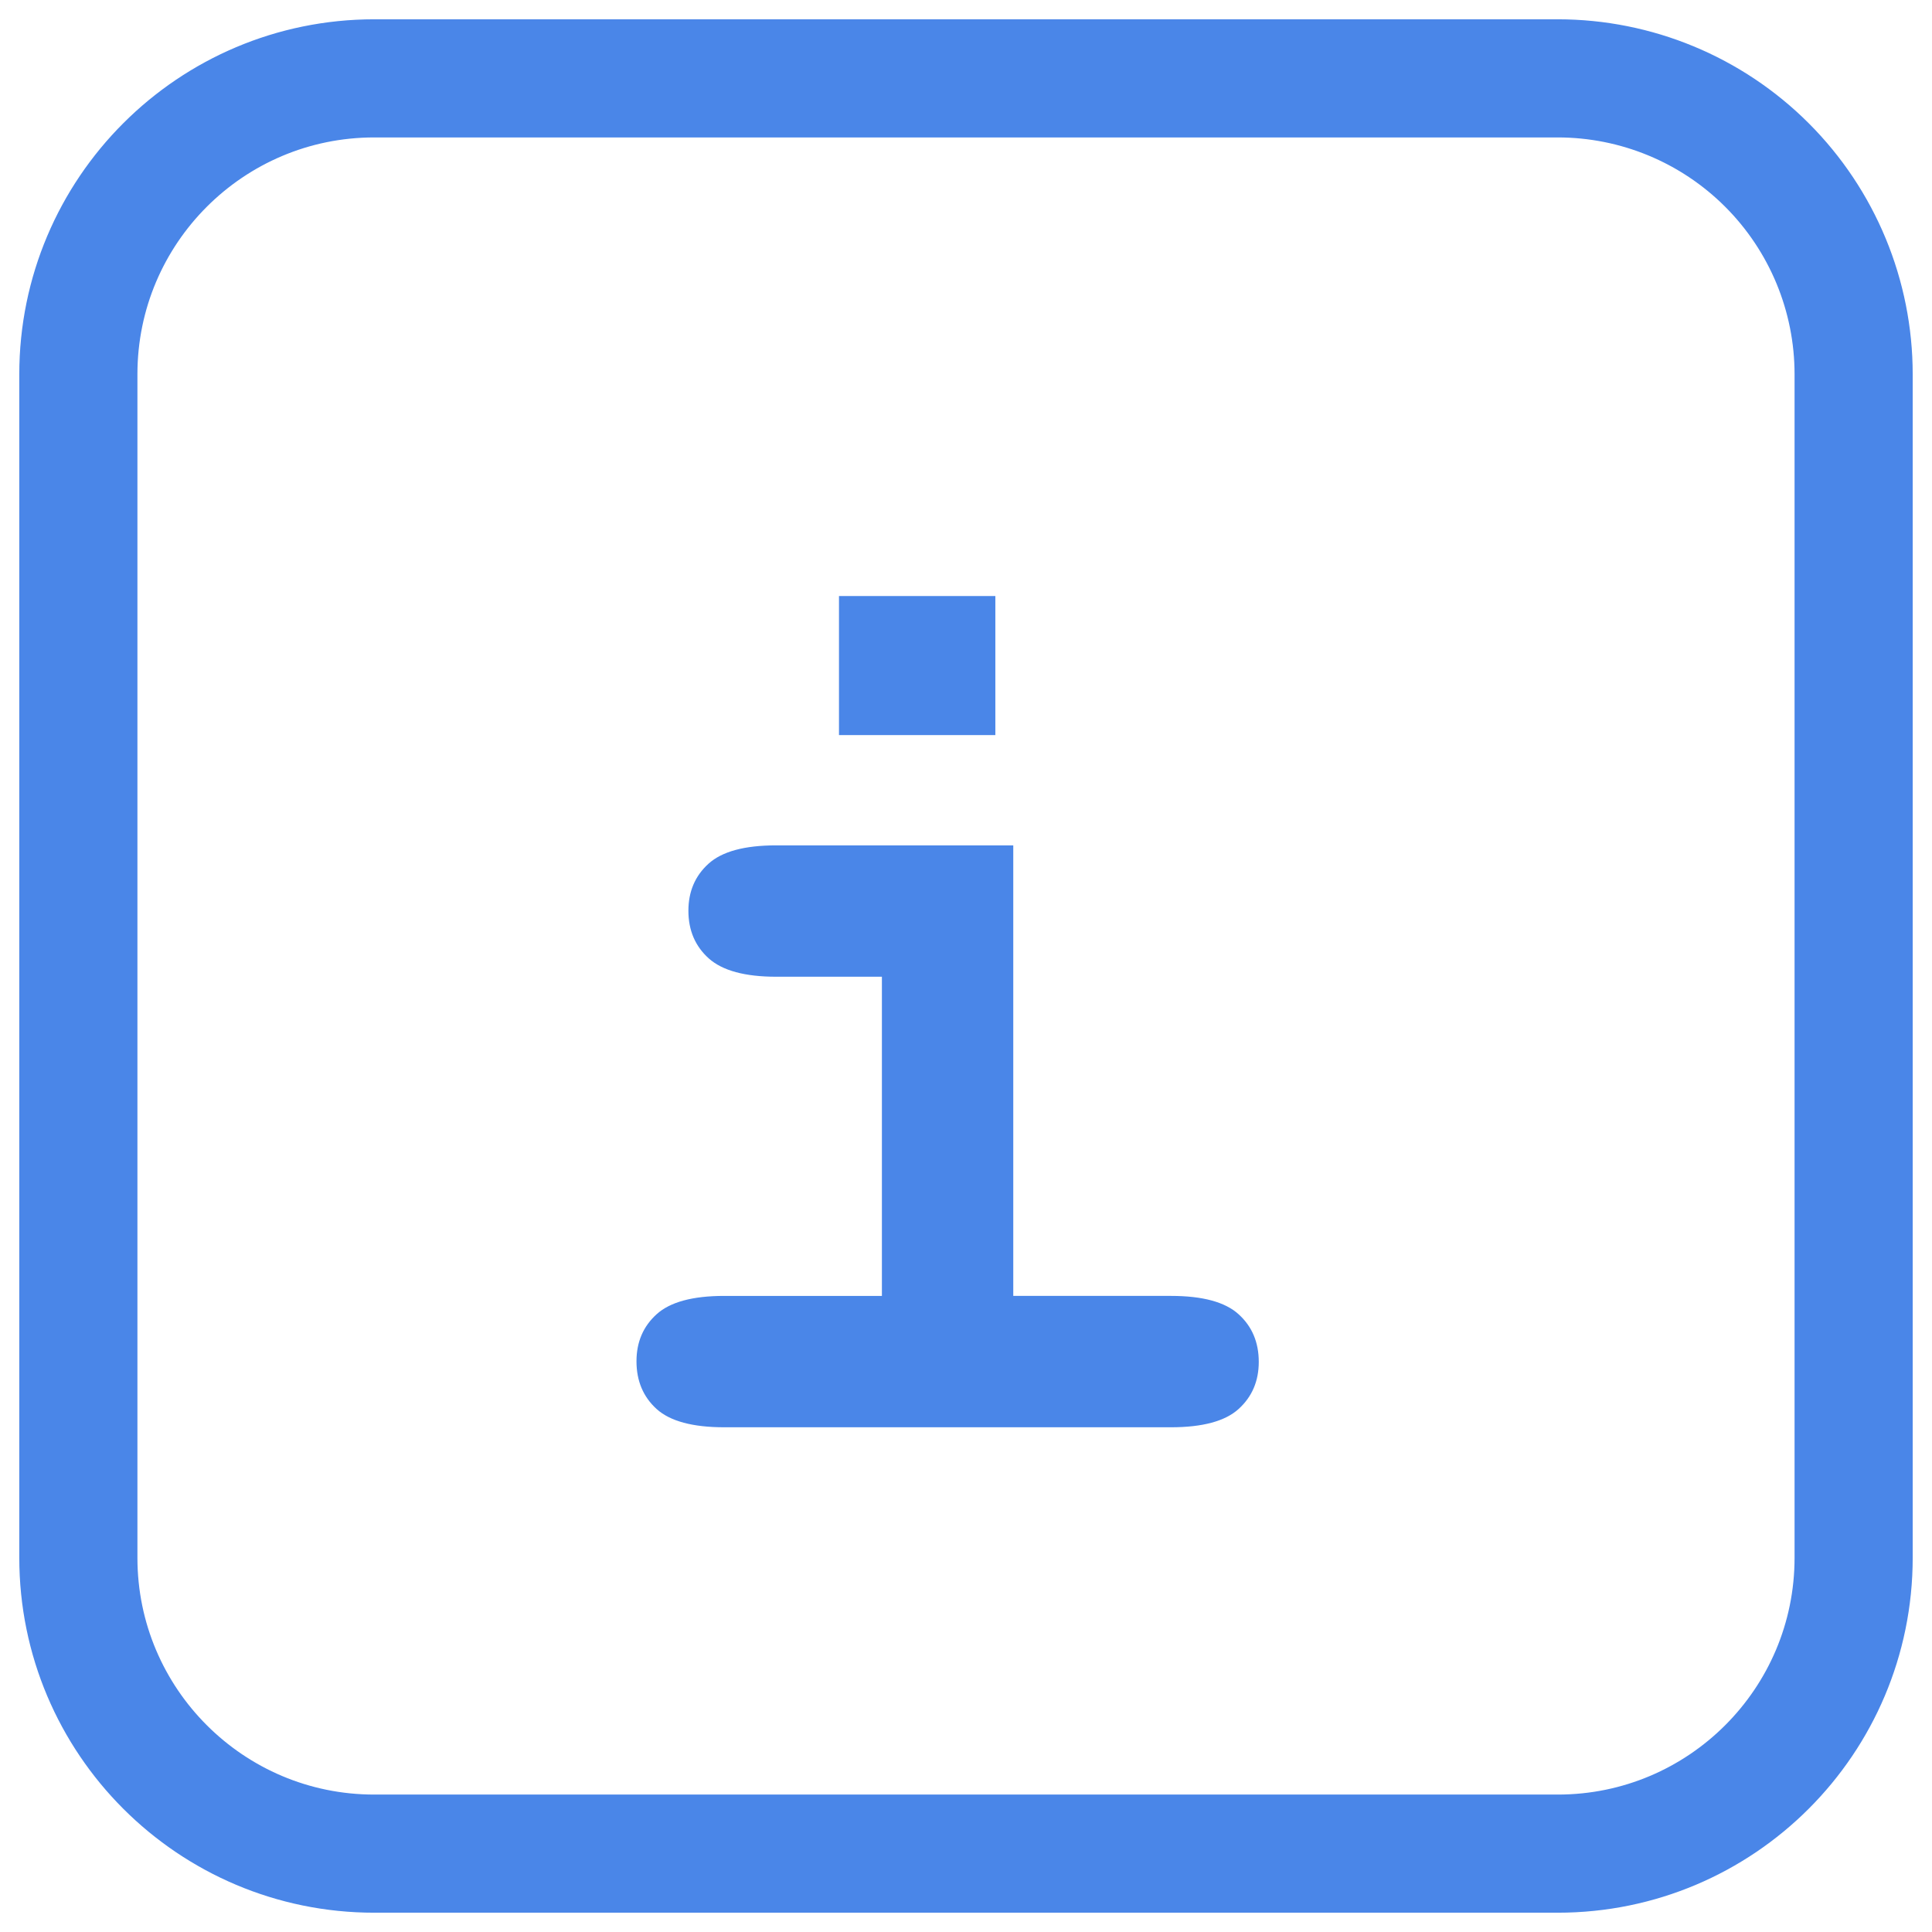 <svg version="1.1" viewBox="0.0 0.0 392.501 392.501" fill="none" stroke="none" stroke-linecap="square" stroke-miterlimit="10" xmlns:xlink="http://www.w3.org/1999/xlink" xmlns="http://www.w3.org/2000/svg"><clipPath id="p.0"><path d="m0 0l392.501 0l0 392.501l-392.501 0l0 -392.501z" clip-rule="nonzero"/></clipPath><g clip-path="url(#p.0)"><path fill="#000000" fill-opacity="0.0" d="m0 0l392.501 0l0 392.501l-392.501 0z" fill-rule="evenodd"/><path fill="#000000" fill-opacity="0.0" d="m15.919 76.031l0 0c0 -33.199 26.913 -60.111 60.111 -60.111l240.439 0l0 0c15.943 0 31.232 6.333 42.505 17.606c11.273 11.273 17.606 26.563 17.606 42.505l0 240.439c0 33.199 -26.913 60.111 -60.111 60.111l-240.439 0c-33.199 0 -60.111 -26.913 -60.111 -60.111z" fill-rule="evenodd"/><path stroke="#4a86e8" stroke-width="24.0" stroke-linejoin="round" stroke-linecap="butt" d="m15.919 76.031l0 0c0 -33.199 26.913 -60.111 60.111 -60.111l240.439 0l0 0c15.943 0 31.232 6.333 42.505 17.606c11.273 11.273 17.606 26.563 17.606 42.505l0 240.439c0 33.199 -26.913 60.111 -60.111 60.111l-240.439 0c-33.199 0 -60.111 -26.913 -60.111 -60.111z" fill-rule="evenodd"/><path fill="#000000" fill-opacity="0.0" d="m103.635 24.961l185.228 0l0 342.583l-185.228 0z" fill-rule="evenodd"/><path fill="#4a86e8" d="m202.213 121.086l0 28.25l-31.766 0l0 -28.25l31.766 0zm3.641 50.656l0 91.531l32.031 0q9.641 0 13.734 3.719q4.109 3.703 4.109 9.688q0 5.859 -4.109 9.578q-4.094 3.703 -13.734 3.703l-90.75 0q-9.625 0 -13.734 -3.703q-4.094 -3.719 -4.094 -9.703q0 -5.859 4.094 -9.562q4.109 -3.719 13.734 -3.719l32.031 0l0 -64.844l-21.484 0q-9.5 0 -13.672 -3.703q-4.156 -3.719 -4.156 -9.703q0 -5.859 4.094 -9.562q4.109 -3.719 13.734 -3.719l48.172 0z" fill-rule="nonzero"/></g></svg>